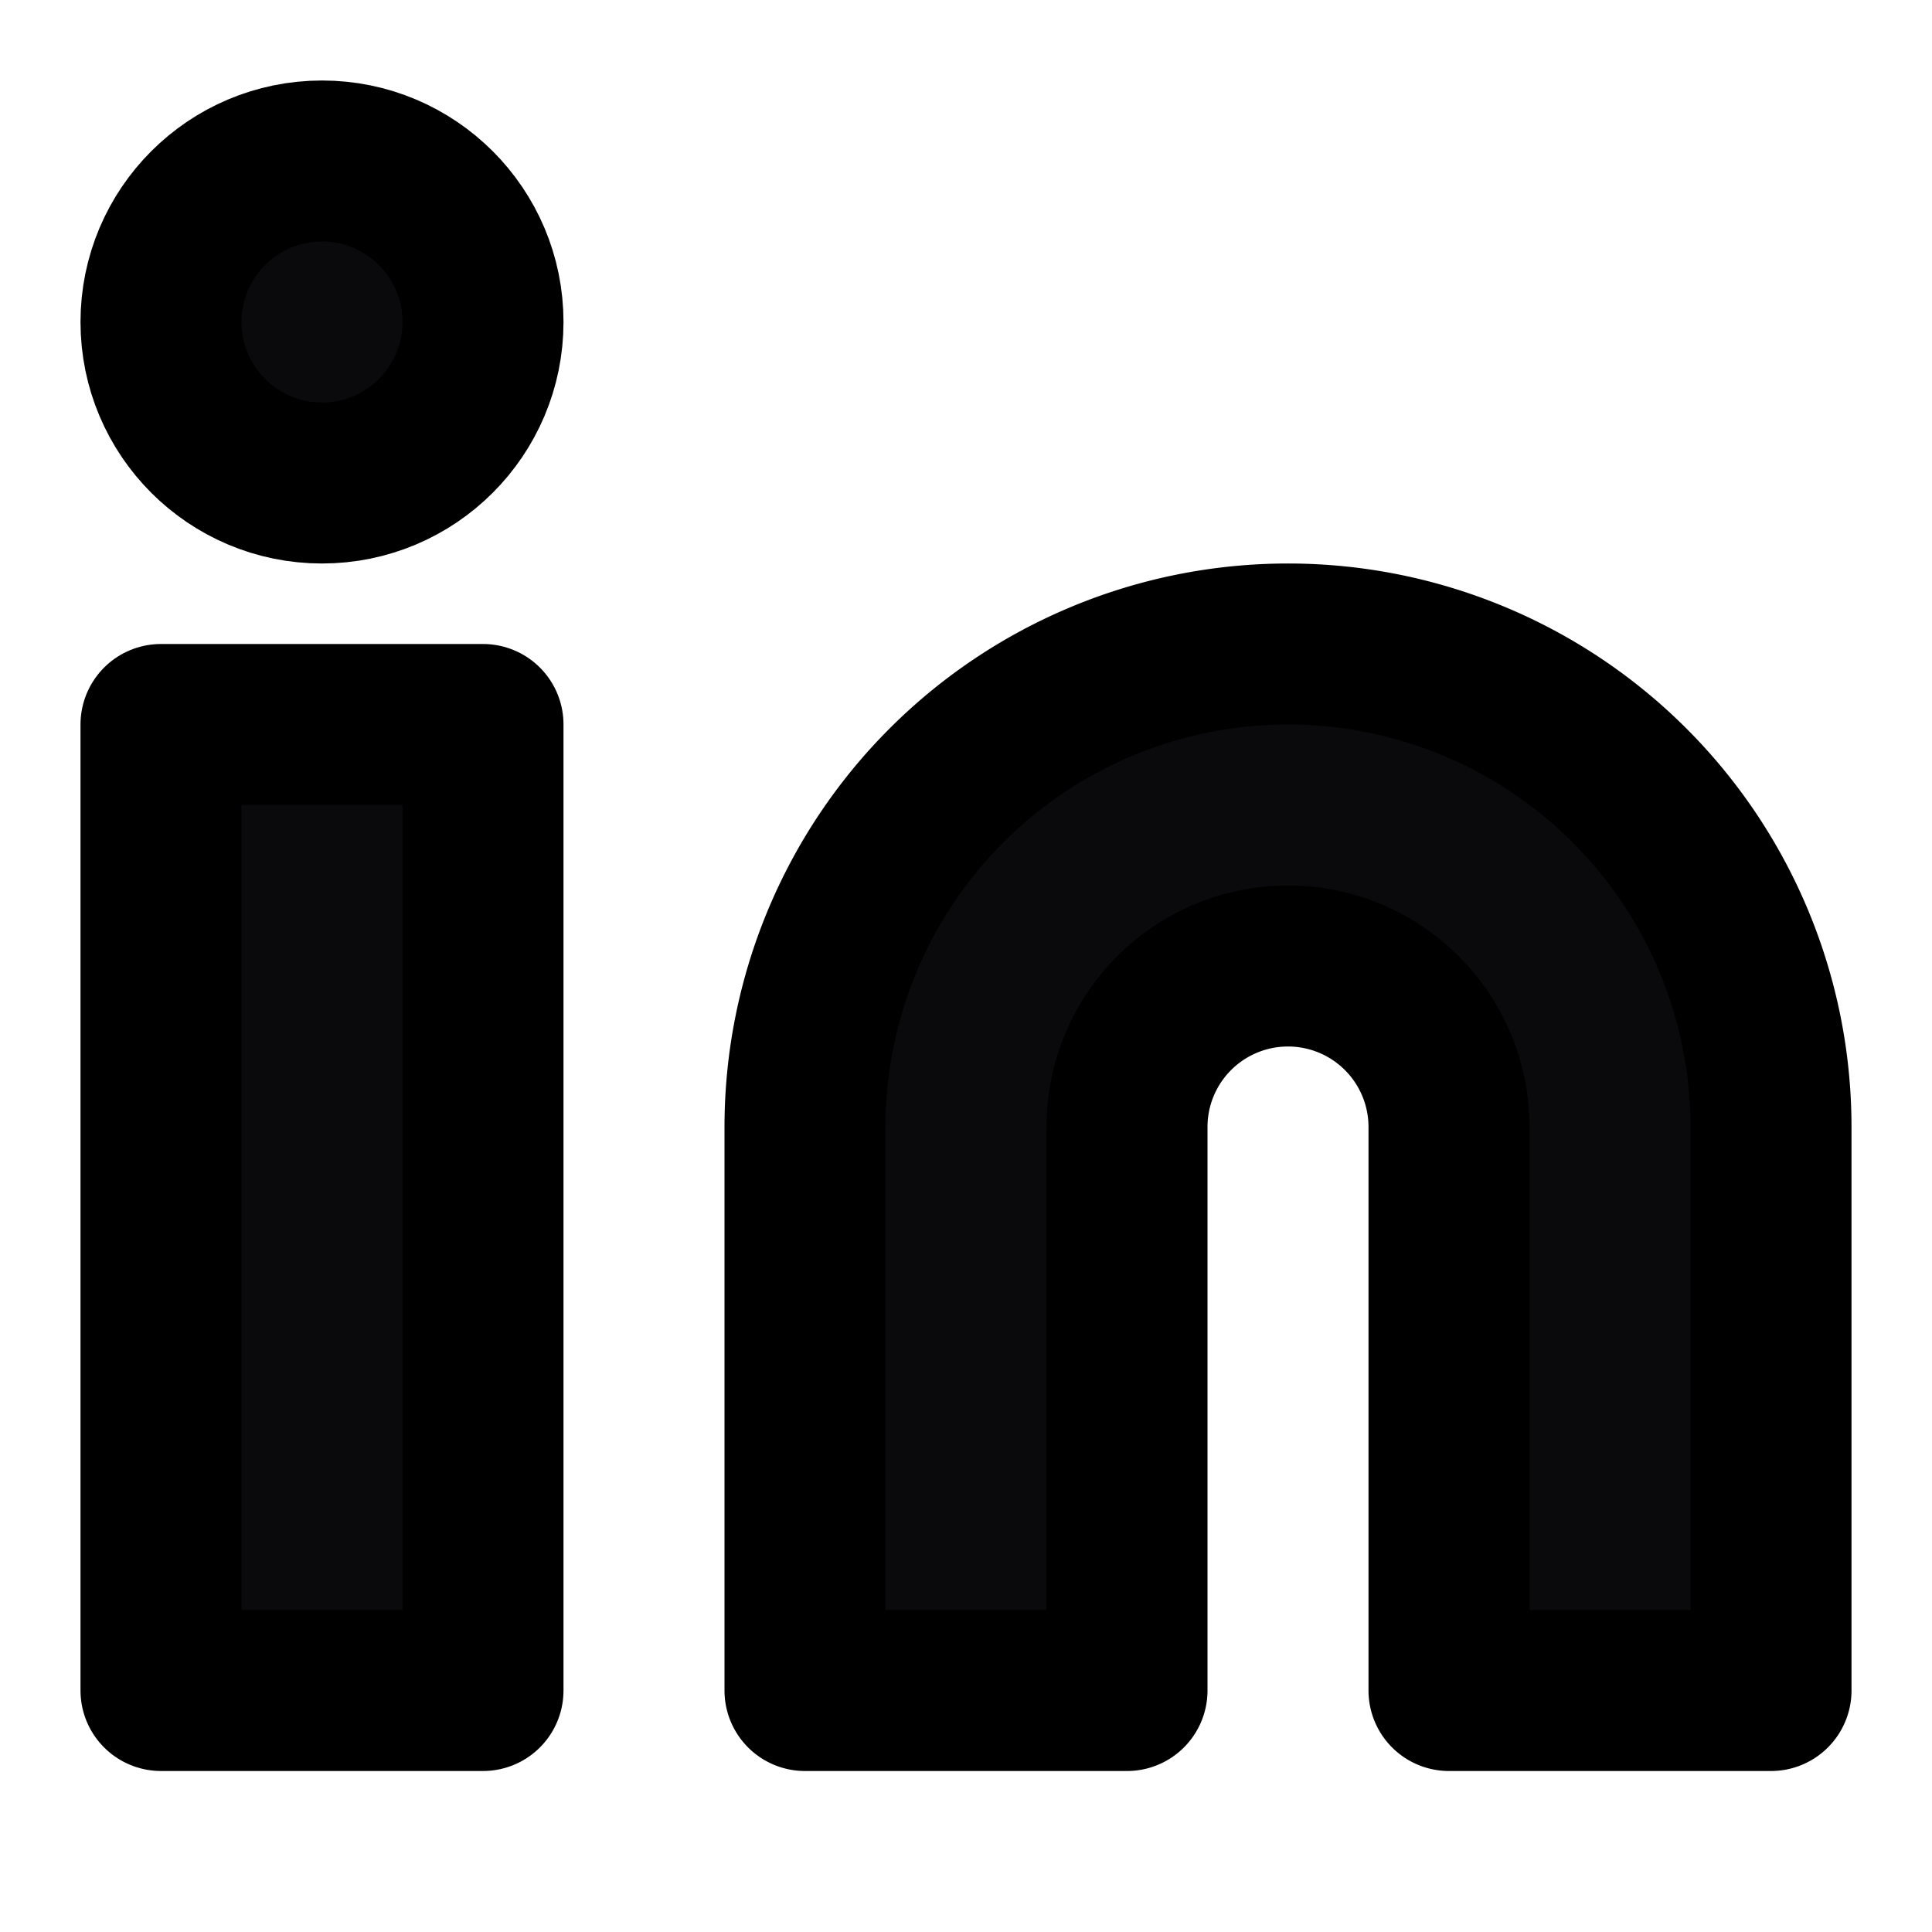 <svg xmlns="http://www.w3.org/2000/svg" width="24" height="24" viewBox="0 0 24 24" fill="#0A090C" stroke="currentColor" stroke-width="2" stroke-linecap="round" stroke-linejoin="round" class="feather feather-linkedin">
    <path d="M16 8a6 6 0 0 1 6 6v7h-4v-7a2 2 0 0 0-2-2 2 2 0 0 0-2 2v7h-4v-7a6 6 0 0 1 6-6z"></path>
    <rect x="2" y="9" width="4" height="12"></rect>
    <circle cx="4" cy="4" r="2"></circle>
</svg>